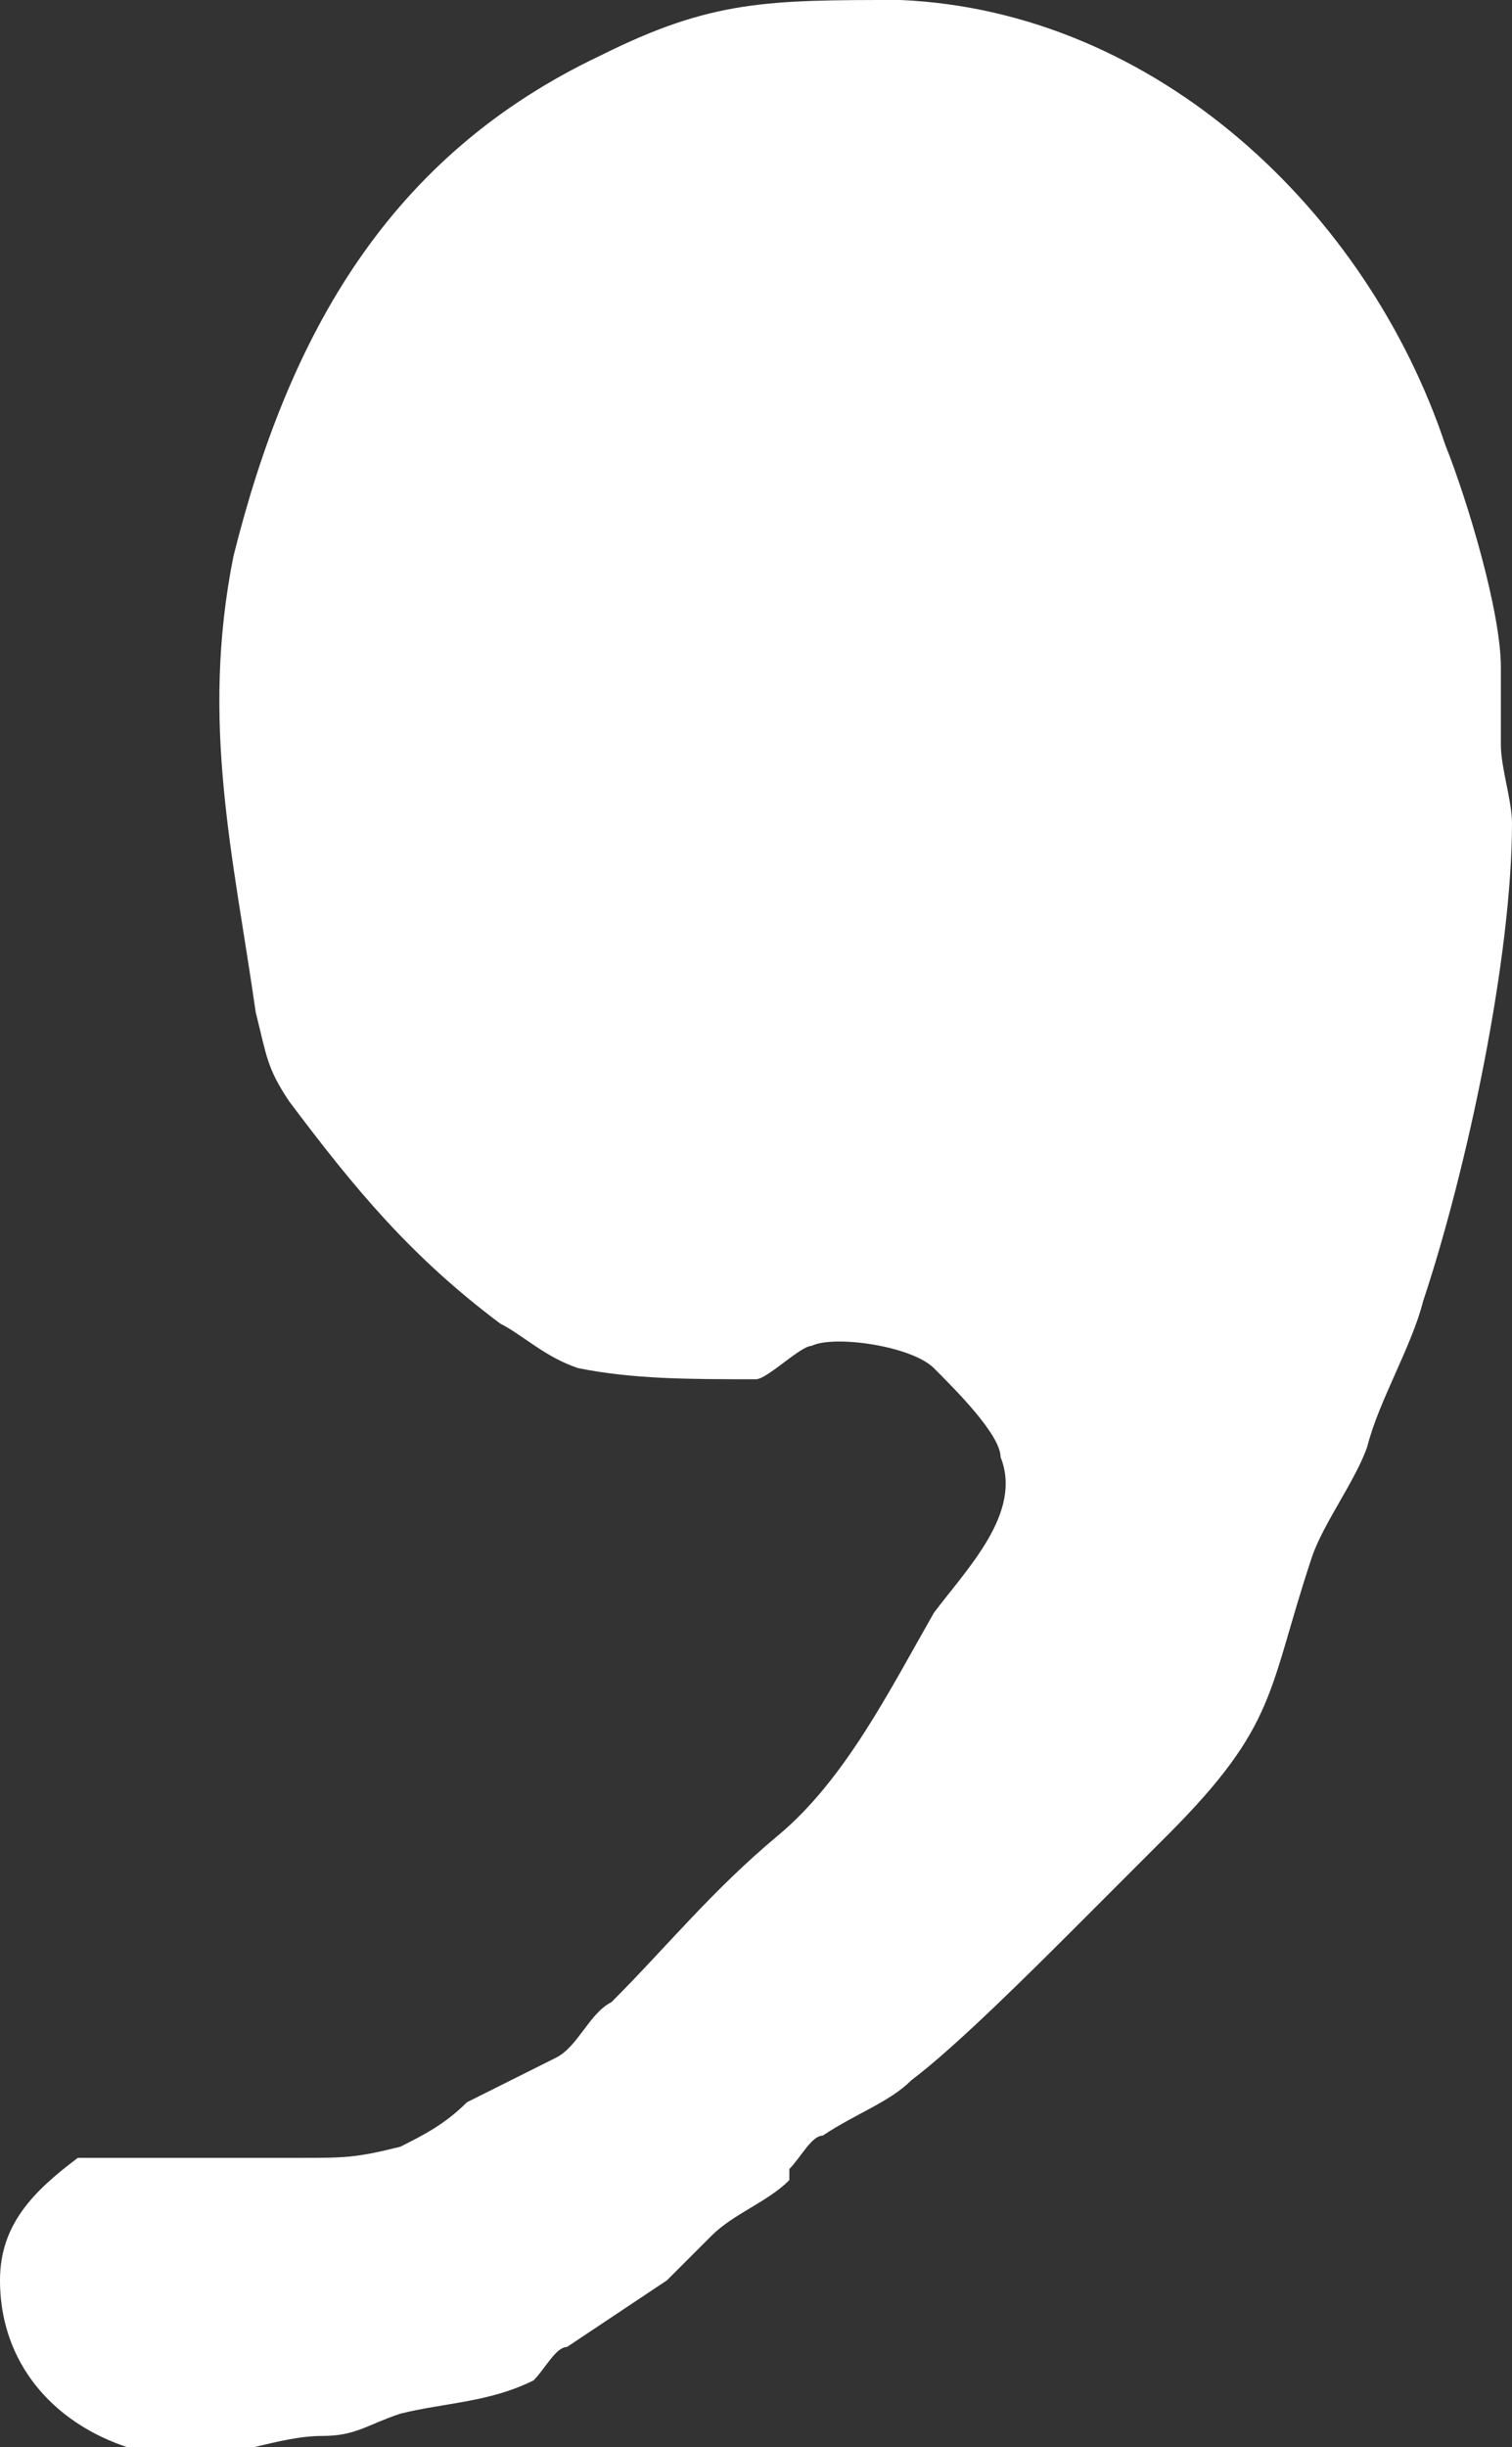 <?xml version="1.0" encoding="UTF-8"?>
<svg id="Layer_2" xmlns="http://www.w3.org/2000/svg" version="1.1" viewBox="0 0 13.6 22">
  <rect x="0" y="0" width="13.6" height="22" fill="#333333" stroke="none"/>
  <!-- Generator: Adobe Illustrator 29.2.1, SVG Export Plug-In . SVG Version: 2.1.0 Build 116)  -->
  <defs>
    <style>
      .st0 {
        fill: #fff;
      }
    </style>
  </defs>
  <g id="SPARE_COMMAS">
    <path class="st0" d="M7.1,19.6c-.2.2-.5.3-.7.5-.1.1-.2.2-.4.4-.3.2-.6.4-.9.6-.1,0-.2.2-.3.3-.4.2-.8.2-1.2.3-.3.1-.4.2-.7.2-.4,0-.8.2-1.3.2C.7,22,0,21.4,0,20.5c0-.5.3-.8.7-1.1.6,0,1.2,0,1.8,0,0,0,.2,0,.2,0,.4,0,.5,0,.9-.1.2-.1.4-.2.6-.4.2-.1.6-.3.8-.4.2-.1.3-.4.5-.5.5-.5.9-1,1.5-1.5s1-1.3,1.4-2c.3-.4.8-.9.6-1.4,0-.2-.4-.6-.6-.8-.2-.2-.9-.3-1.1-.2-.1,0-.4.3-.5.3-.6,0-1.1,0-1.6-.1-.3-.1-.5-.3-.7-.4-.8-.6-1.3-1.2-1.9-2-.2-.3-.2-.4-.3-.8-.2-1.4-.5-2.6-.2-4.1.5-2,1.4-3.6,3.3-4.5C6.4,0,6.9,0,8.1,0c2.3.1,4.2,1.9,4.9,4,.2.5.5,1.5.5,2,0,.2,0,.5,0,.7s.1.5.1.7c0,1.2-.4,3.1-.8,4.3-.1.4-.4.9-.5,1.3-.1.3-.4.7-.5,1-.4,1.2-.3,1.5-1.3,2.5-.3.3-.5.5-.8.8-.4.4-1.1,1.1-1.5,1.4-.2.2-.5.3-.8.5-.1,0-.2.2-.3.3h0Z"/>
  </g>
</svg>